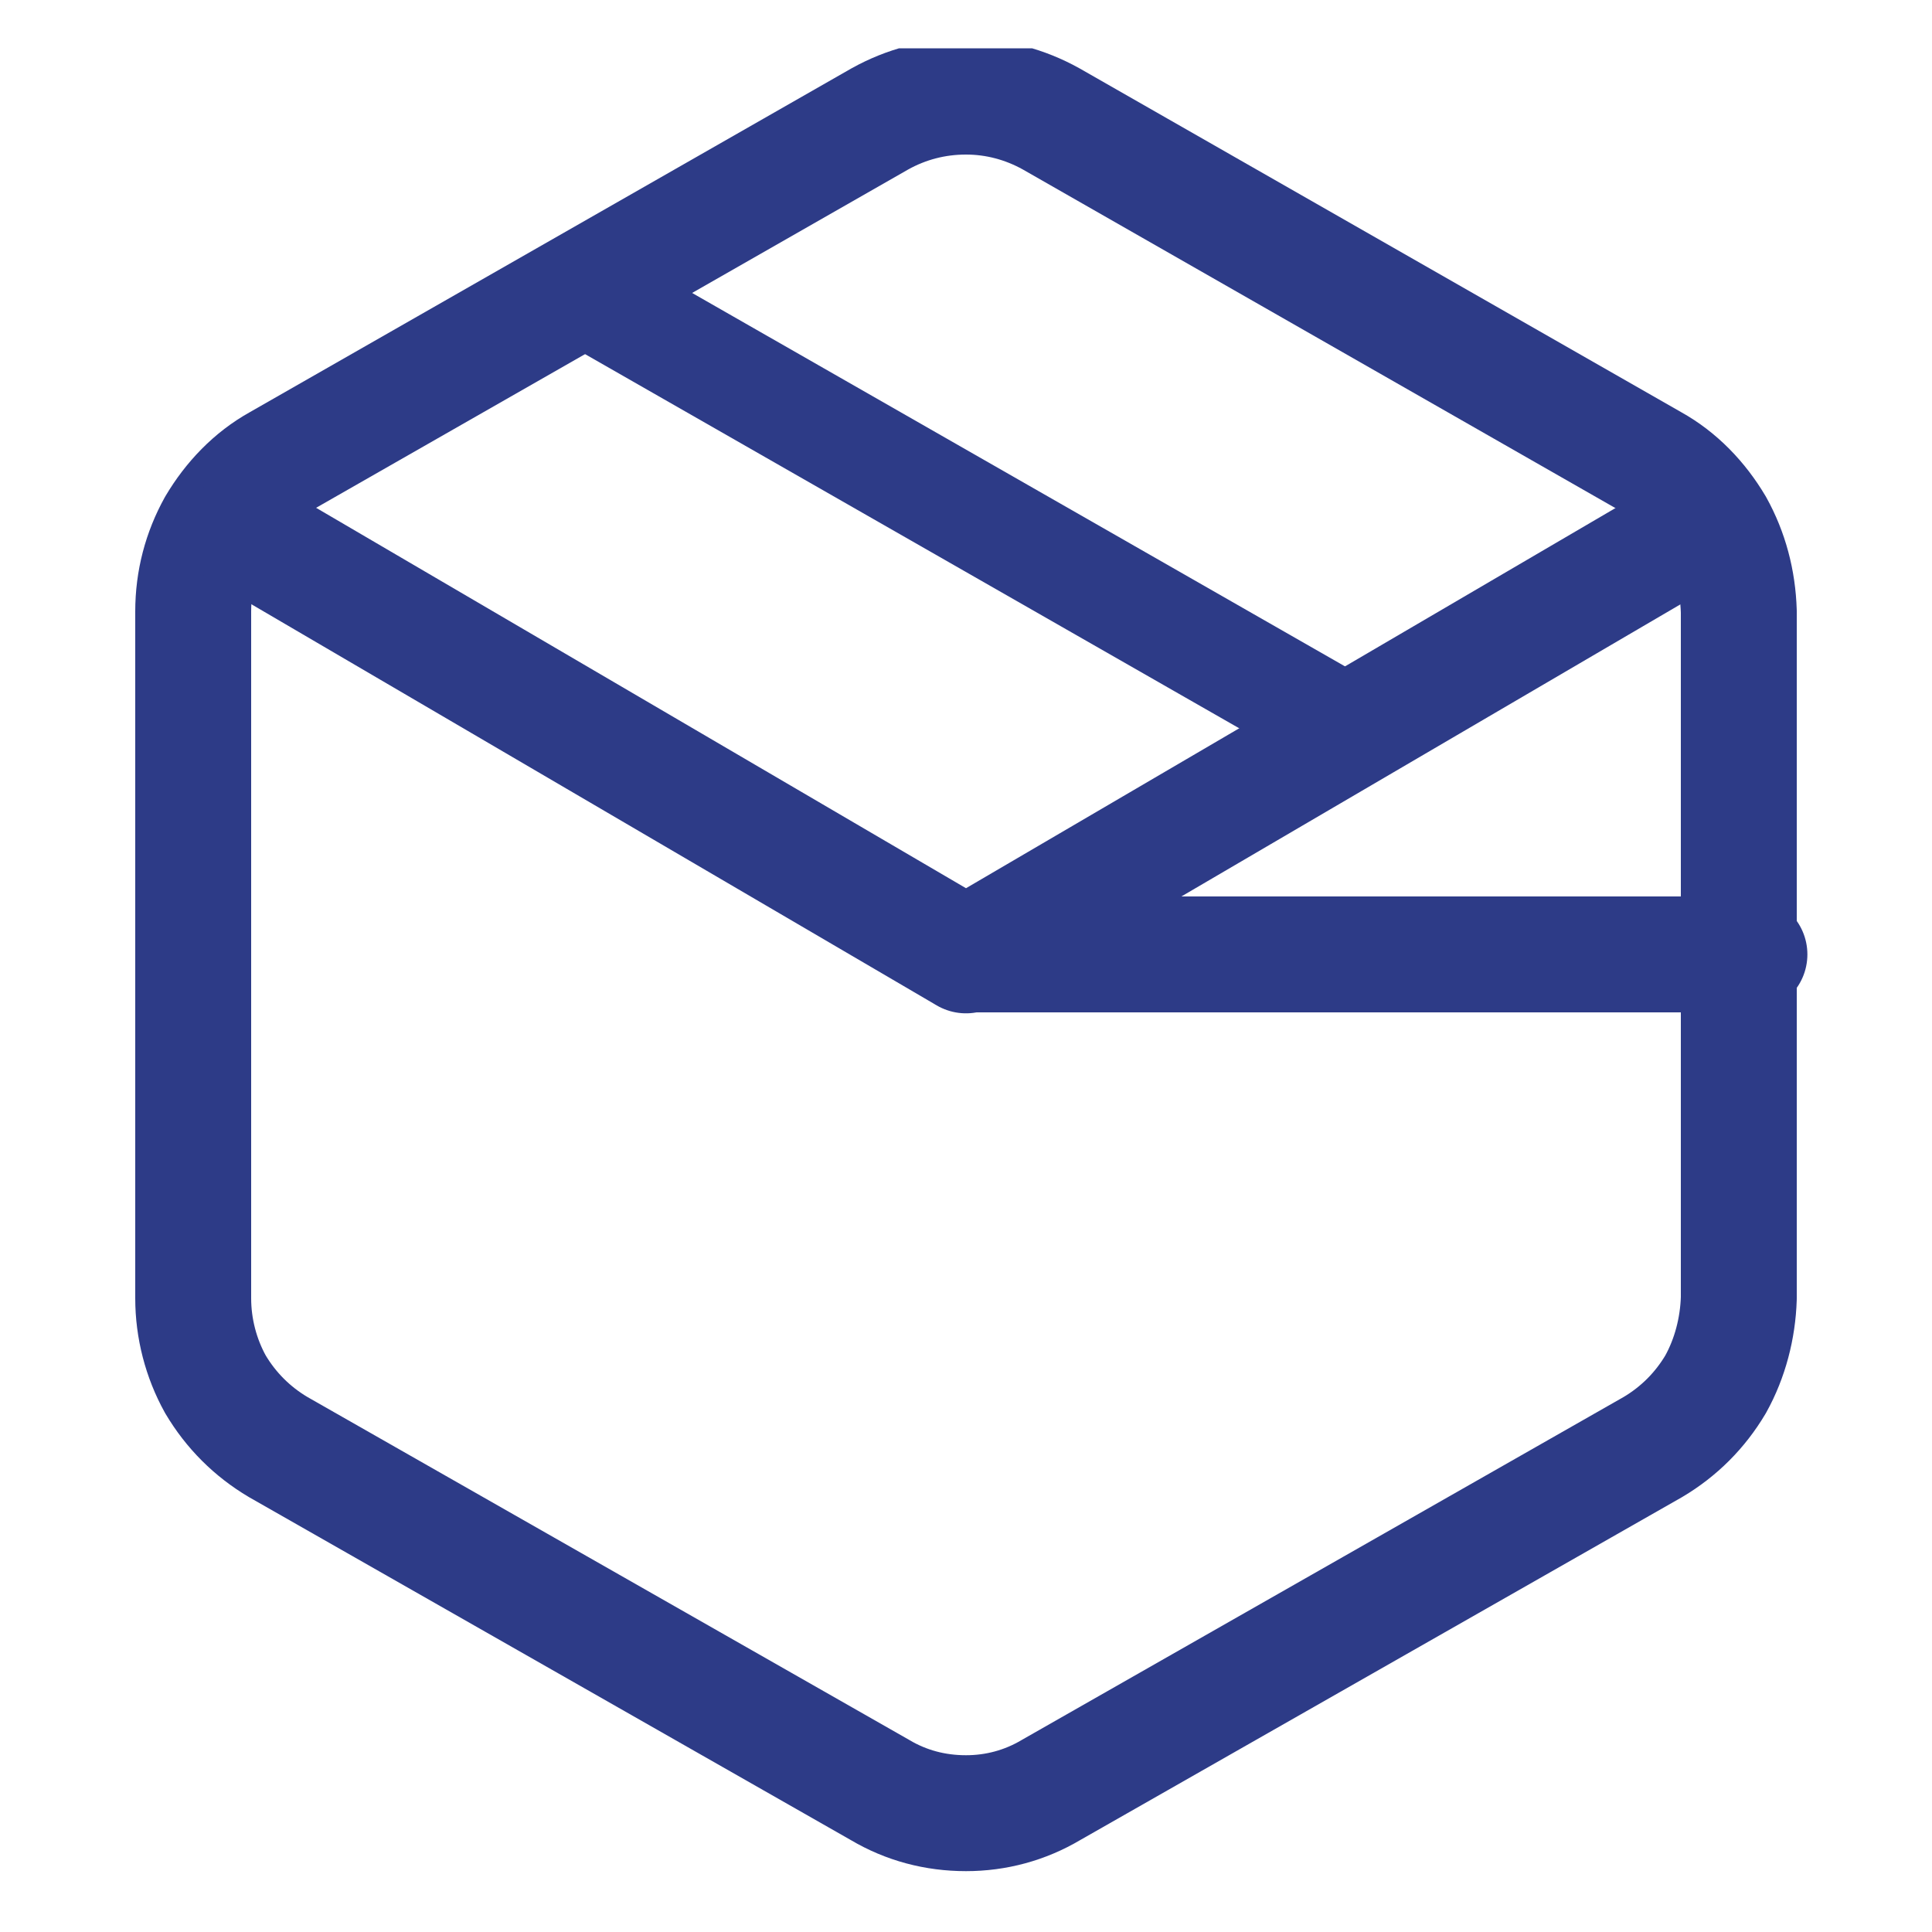 <svg width="20" height="20" viewBox="0 0 20 20" fill="none" xmlns="http://www.w3.org/2000/svg" xmlns:xlink="http://www.w3.org/1999/xlink">
	<desc>
			Created with Pixso.
	</desc>
	<defs>
		<clipPath id="clip2_2102">
			<rect id="stock_20" rx="0" width="19" height="19" transform="translate(0.5 0.5)" fill="white" fill-opacity="0"/>
		</clipPath>
	</defs>
	<g clip-path="url(#clip2_2102)">
		<path id="Vector" d="M13.99 7.57L6 3" stroke="#2D3B87" stroke-opacity="1" stroke-width="1.1" stroke-linejoin="round" stroke-linecap="round"/>
		<path id="Vector" d="M18 6.33C17.99 6.01 17.91 5.71 17.76 5.44C17.6 5.17 17.38 4.94 17.11 4.79L10.88 1.23C10.61 1.08 10.31 1 10 1C9.68 1 9.38 1.08 9.11 1.23L2.88 4.79C2.61 4.94 2.39 5.17 2.23 5.44C2.08 5.71 2 6.01 2 6.33L2 13.44C2 13.75 2.08 14.06 2.23 14.33C2.39 14.6 2.61 14.82 2.88 14.98L9.11 18.53C9.38 18.69 9.68 18.77 10 18.77C10.31 18.77 10.61 18.69 10.88 18.53L17.11 14.98C17.38 14.82 17.6 14.6 17.76 14.33C17.91 14.06 17.99 13.75 18 13.44L18 6.33Z" stroke="#2D3B87" stroke-opacity="1" stroke-width="1.2" stroke-linejoin="round"/>
		<path id="Vector" d="M2.5 5.5L10 9.89L17.5 5.5" stroke="#2D3B87" stroke-opacity="1" stroke-width="1.2" stroke-linejoin="round" stroke-linecap="round"/>
		<path id="Vector" d="M18.11 9.88L9.99 9.88" stroke="#2D3B87" stroke-opacity="1" stroke-width="1.2" stroke-linejoin="round" stroke-linecap="round"/>
	</g>
</svg>
